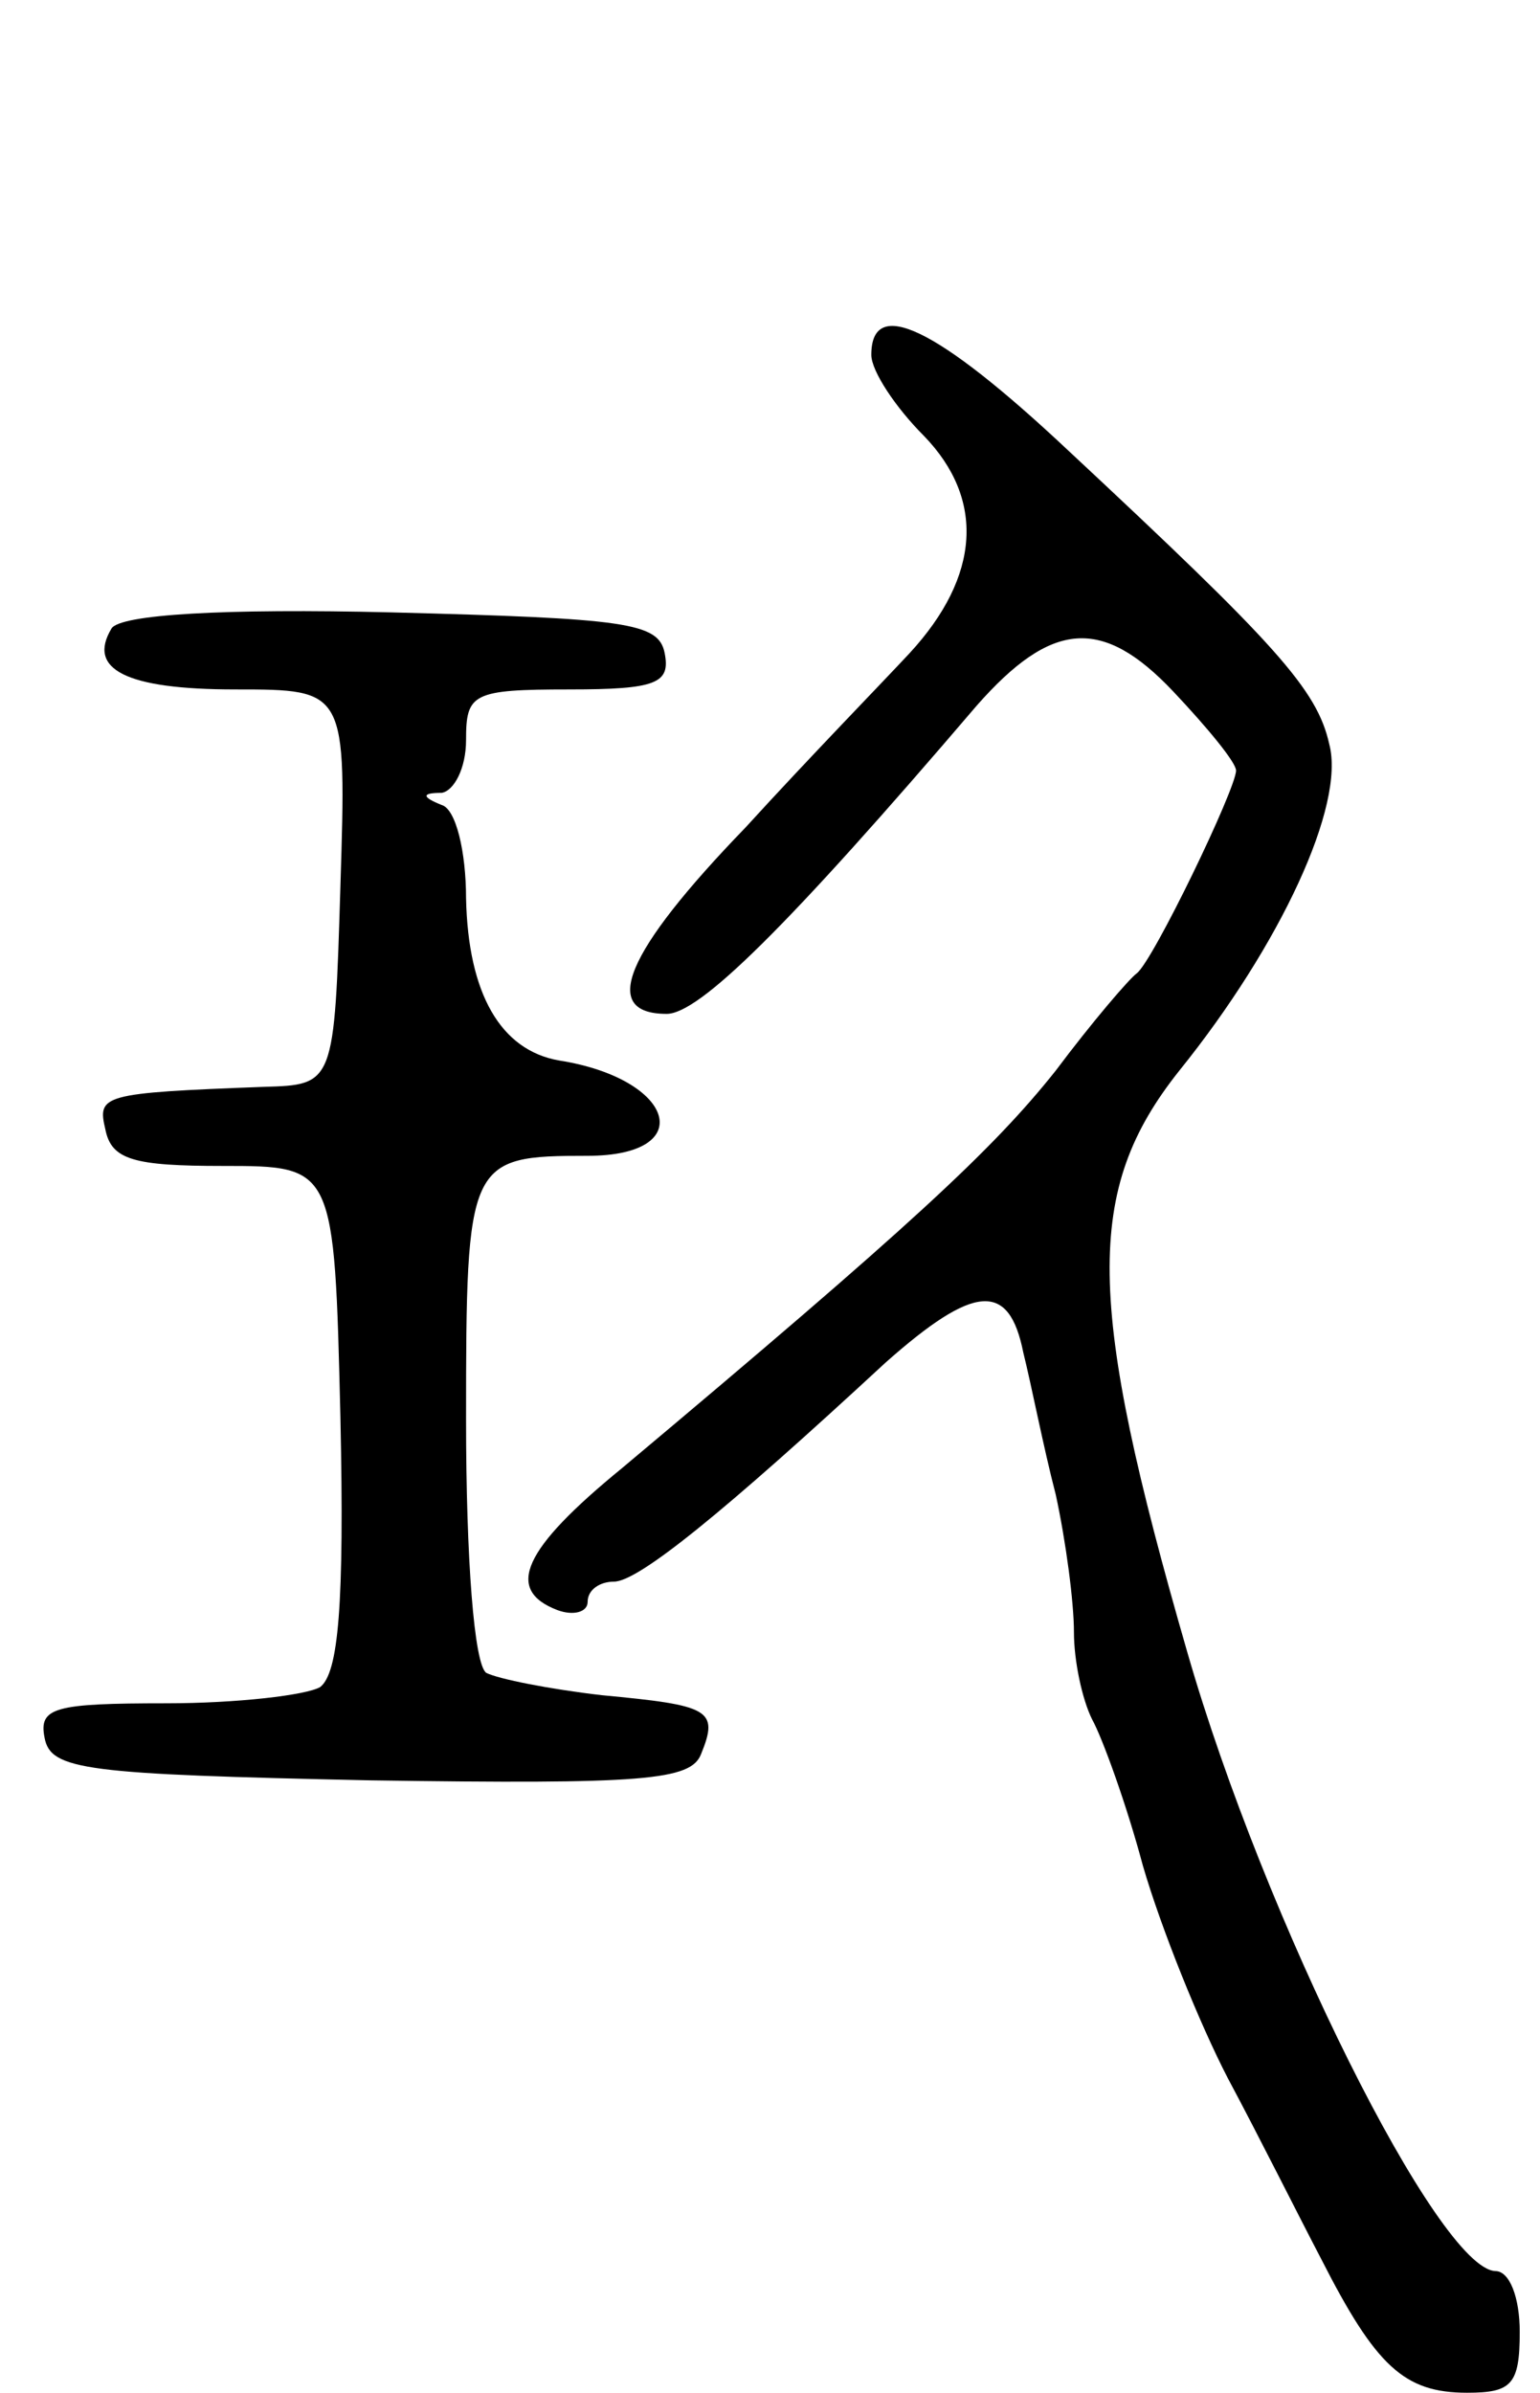 <svg version="1.0" xmlns="http://www.w3.org/2000/svg"
 width="76pt" height="118pt" viewBox="0 0 76 118"
 preserveAspectRatio="xMidYMid meet">
<g transform="translate(0,118) scale(0.1,-0.1)"
fill="#000000" stroke="none">
<path d="M430 1005 c0 -8 12 -26 26 -40 30 -31 28 -69 -7 -107 -13 -14 -50
-52 -81 -86 -60 -62 -72 -92 -39 -92 16 0 59 42 153 152 37 42 62 44 97 7 17
-18 31 -35 31 -39 0 -9 -41 -94 -49 -100 -4 -3 -22 -24 -40 -48 -31 -39 -72
-77 -214 -196 -49 -40 -58 -60 -32 -70 8 -3 15 -1 15 4 0 6 6 10 13 10 12 0
54 34 134 108 44 39 61 40 68 5 4 -16 10 -47 16 -70 5 -23 9 -53 9 -68 0 -14
4 -33 9 -43 5 -9 17 -42 25 -72 9 -31 28 -78 42 -105 15 -28 35 -68 46 -89 27
-53 41 -66 72 -66 22 0 26 4 26 30 0 17 -5 30 -12 30 -28 1 -114 173 -152 305
-50 173 -51 228 -4 287 50 62 82 131 74 161 -6 27 -26 49 -129 145 -65 61 -97
76 -97 47z"/>
<path d="M55 870 c-12 -20 7 -30 61 -30 55 0 55 0 52 -97 -3 -98 -3 -98 -38
-99 -80 -3 -82 -4 -78 -21 3 -15 14 -18 58 -18 55 0 55 0 58 -124 2 -93 -1
-126 -10 -133 -7 -4 -41 -8 -76 -8 -55 0 -63 -2 -60 -17 3 -16 20 -18 161 -21
135 -2 158 0 163 13 9 22 4 24 -49 29 -26 3 -51 8 -57 11 -6 4 -10 56 -10 125
0 128 1 130 60 130 55 0 43 38 -14 47 -29 5 -45 33 -46 80 0 23 -5 44 -12 46
-10 4 -10 6 0 6 6 1 12 12 12 26 0 23 3 25 51 25 43 0 50 3 47 18 -3 15 -19
17 -135 20 -82 2 -134 -1 -138 -8z"/>
</g>
</svg>
